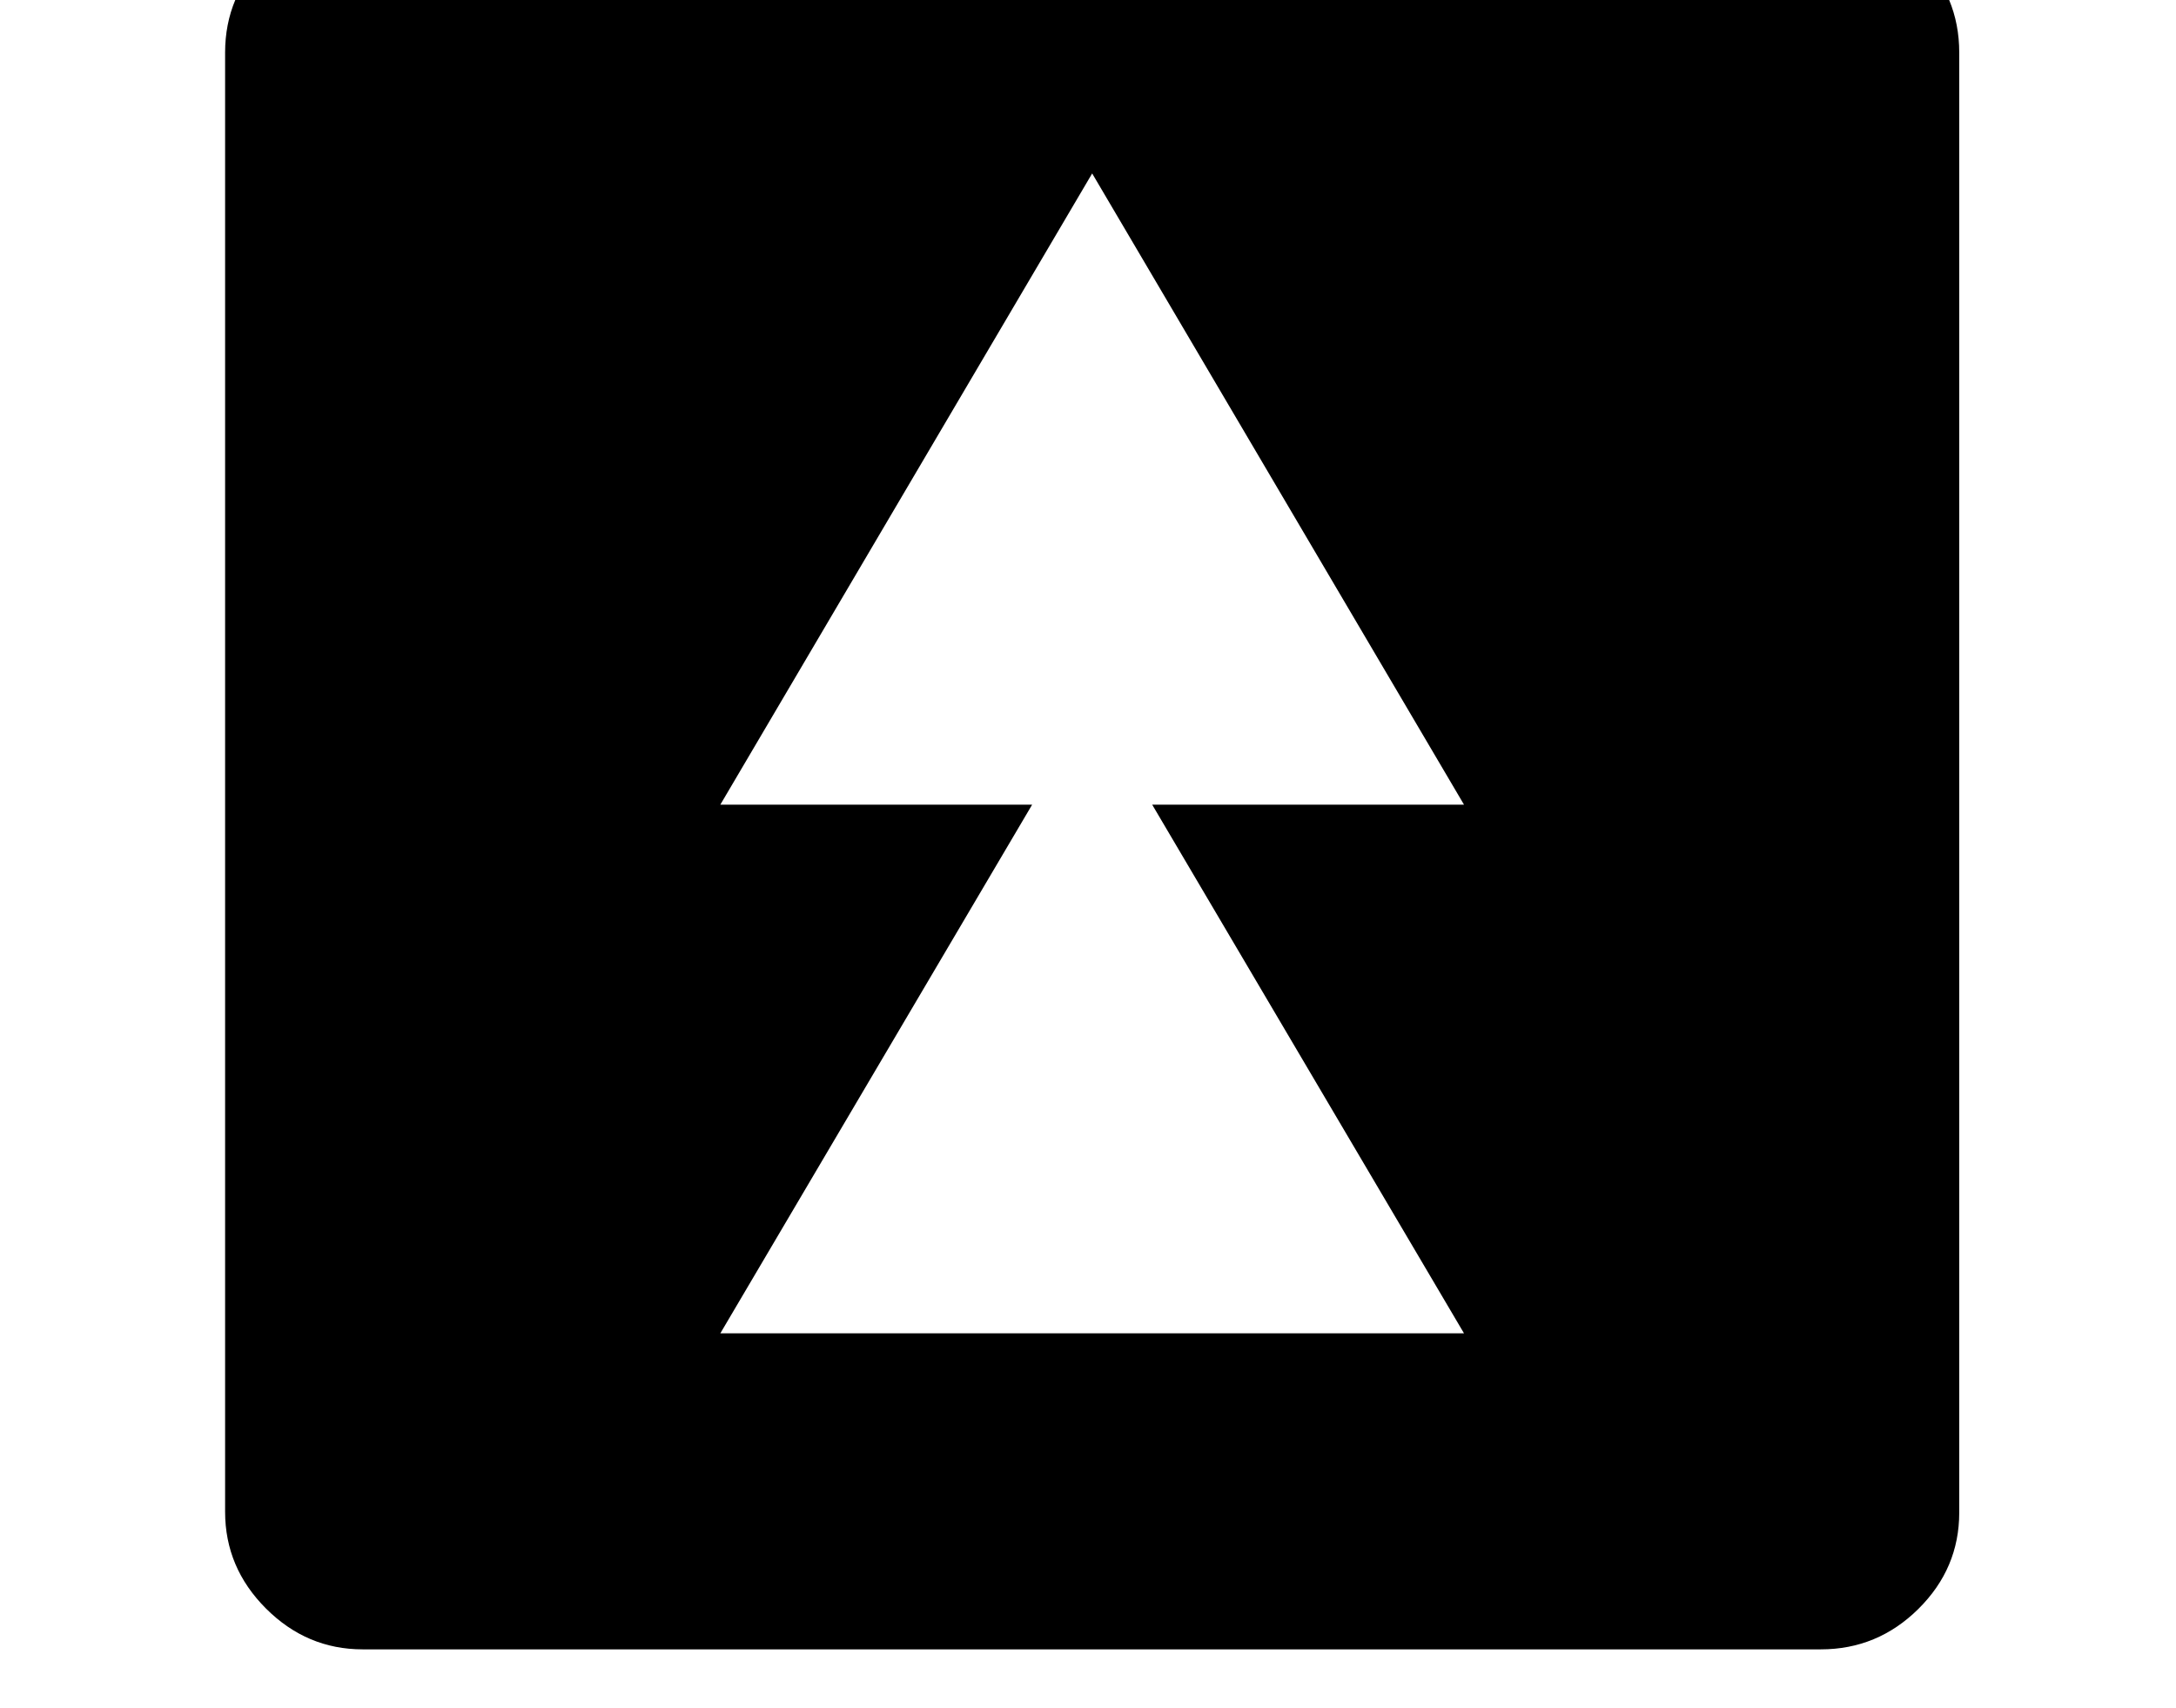 <svg xmlns="http://www.w3.org/2000/svg" viewBox="-10 0 2610 2048"><path d="M425 1978q-67 0-116-49t-49-116V63q0-68 49-116.5T425-102h1750q68 0 116.5 48.5T2340 63v1751q0 67-49 115.5t-117 48.5zm429-379h892l-374-634h374l-446-757-446 757h374z"/></svg>